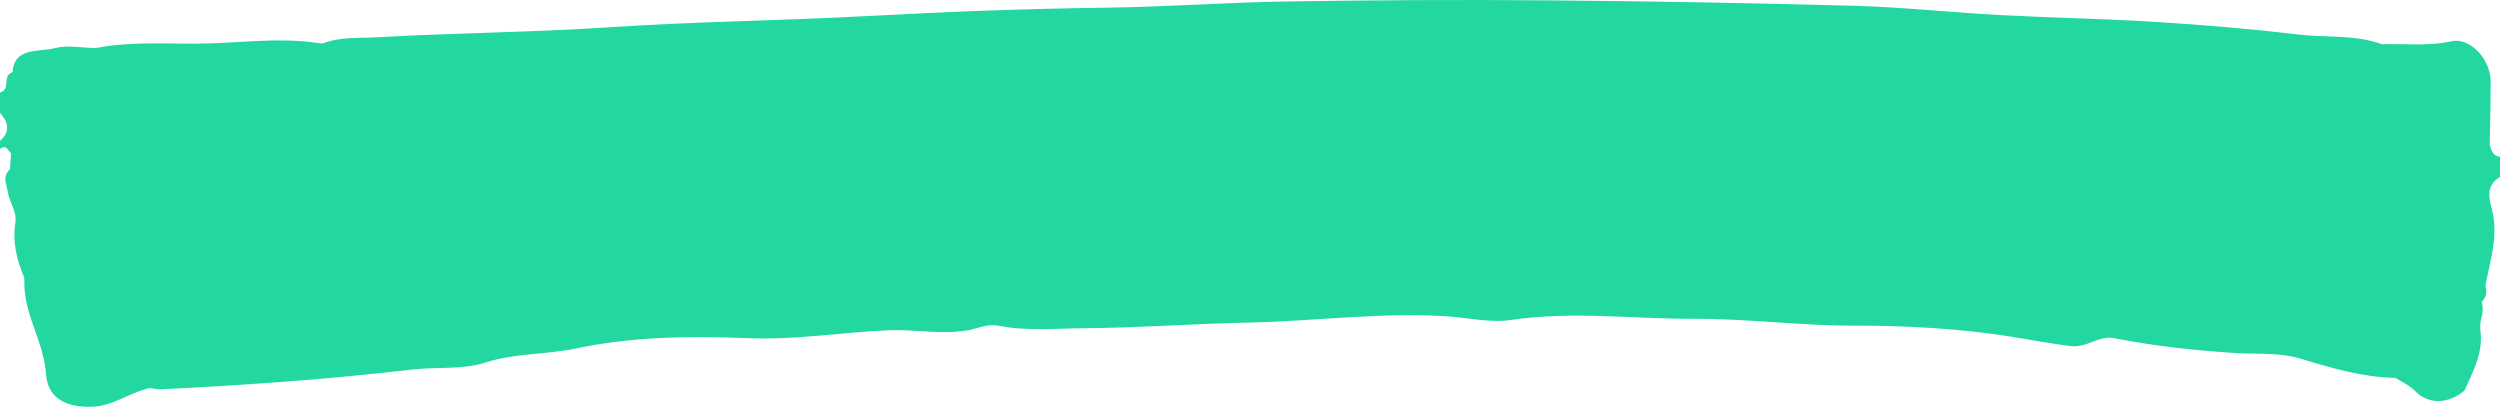 <?xml version="1.0" encoding="UTF-8" standalone="no"?>
<svg width="235px" height="39px" viewBox="0 0 235 39" version="1.1" xmlns="http://www.w3.org/2000/svg" xmlns:xlink="http://www.w3.org/1999/xlink">
    <!-- Generator: Sketch 41 (35326) - http://www.bohemiancoding.com/sketch -->
    <title>Fill 1</title>
    <desc>Created with Sketch.</desc>
    <defs></defs>
    <g id="About" stroke="none" stroke-width="1" fill="none" fill-rule="evenodd">
        <g id="About/about" transform="translate(-123, -213)" fill="#23D8A0">
            <path d="M241.199,233.716 C241.081,233.671 240.939,233.569 240.852,233.598 C240.939,233.569 241.081,233.671 241.199,233.716 L241.199,233.716 M135.393,221.705 L135.393,221.705 C135.403,221.643 135.407,221.58 135.414,221.518 C135.407,221.58 135.403,221.643 135.393,221.705 M357.033,226.607 L357.033,226.607 C357.065,224.612 357.129,222.617 357.12,220.621 C357.111,218.576 355.182,216.495 353.454,216.878 C351.254,217.365 349.081,217.093 346.898,217.157 C344.344,216.227 341.597,216.552 338.949,216.236 C334.523,215.708 330.067,215.337 325.611,215.059 C320.746,214.755 315.864,214.675 310.995,214.414 C306.41,214.169 301.837,213.669 297.25,213.542 C287.562,213.274 277.868,213.11 268.175,213.03 C260.098,212.964 252.018,213.01 243.941,213.138 C238.278,213.227 232.621,213.65 226.958,213.722 C219.459,213.816 211.976,214.105 204.493,214.51 C196.479,214.945 188.449,215.024 180.436,215.556 C173.086,216.044 165.7,216.084 158.343,216.509 C156.692,216.604 154.929,216.444 153.332,217.092 C153.176,217.075 153.021,217.058 152.866,217.041 C149.001,216.463 145.13,217.11 141.265,217.106 C138.198,217.102 135.045,216.92 131.98,217.518 C132.006,217.715 131.99,217.921 132.021,218.093 C131.99,217.921 132.006,217.715 131.98,217.518 C130.709,217.498 129.354,217.221 128.188,217.52 C126.682,217.907 124.322,217.405 124.184,219.777 C123.152,220.114 124.063,221.385 123,221.706 L123,223.597 C123.778,224.479 124.002,225.361 123,226.244 L123,227 C123.638,226.52 123.716,227.21 124.038,227.39 C124.038,227.39 124.038,227.39 124.037,227.39 C124.005,227.898 123.972,228.406 123.939,228.914 C123.189,229.564 123.62,230.333 123.729,231.034 C123.88,232.018 124.615,232.895 124.445,233.952 C124.155,235.744 124.579,237.449 125.282,239.117 C125.287,239.422 125.283,239.726 125.298,240.03 C125.438,242.832 127.137,245.312 127.321,248.14 C127.464,250.35 129.095,251.296 131.564,251.239 C133.641,251.191 135.17,249.89 137.075,249.475 C137.426,249.516 137.78,249.61 138.127,249.593 C146.005,249.204 153.866,248.659 161.693,247.742 C163.998,247.472 166.496,247.771 168.606,247.086 C171.406,246.178 174.326,246.349 177.159,245.752 C182.345,244.658 187.823,244.554 193.212,244.786 C197.685,244.979 202.072,244.241 206.507,244.045 C208.984,243.936 211.44,244.481 213.93,244.056 C214.886,243.893 215.787,243.412 216.839,243.618 C219.492,244.137 222.198,243.876 224.867,243.855 C230.045,243.815 235.226,243.433 240.394,243.323 C246.524,243.193 252.62,242.358 258.774,242.718 C260.87,242.841 263.067,243.368 265.029,243.077 C270.798,242.221 276.523,242.99 282.258,242.968 C287.279,242.948 292.275,243.625 297.313,243.613 C302.165,243.602 307.006,243.873 311.809,244.607 C313.76,244.905 315.69,245.305 317.668,245.53 C319.229,245.707 320.266,244.496 321.758,244.791 C325.563,245.544 329.411,245.954 333.311,246.193 C335.297,246.315 337.292,246.109 339.356,246.741 C342.176,247.605 345.103,248.466 348.179,248.523 C348.796,248.923 349.486,249.205 350.011,249.752 C351.252,251.044 353.146,250.994 354.66,249.712 C355.487,247.876 356.469,246.072 356.144,244.002 C356.15,243.759 356.156,243.517 356.161,243.275 C356.33,242.645 356.479,242.014 356.28,241.366 C356.747,240.932 356.788,240.419 356.629,239.871 C357.049,237.56 357.851,235.319 357.286,232.877 C357.062,231.913 356.504,230.49 358,229.647 L358,227.757 C357.282,227.634 357.188,227.1 357.033,226.607" id="Fill-1"></path>
        </g>
    </g>
</svg>